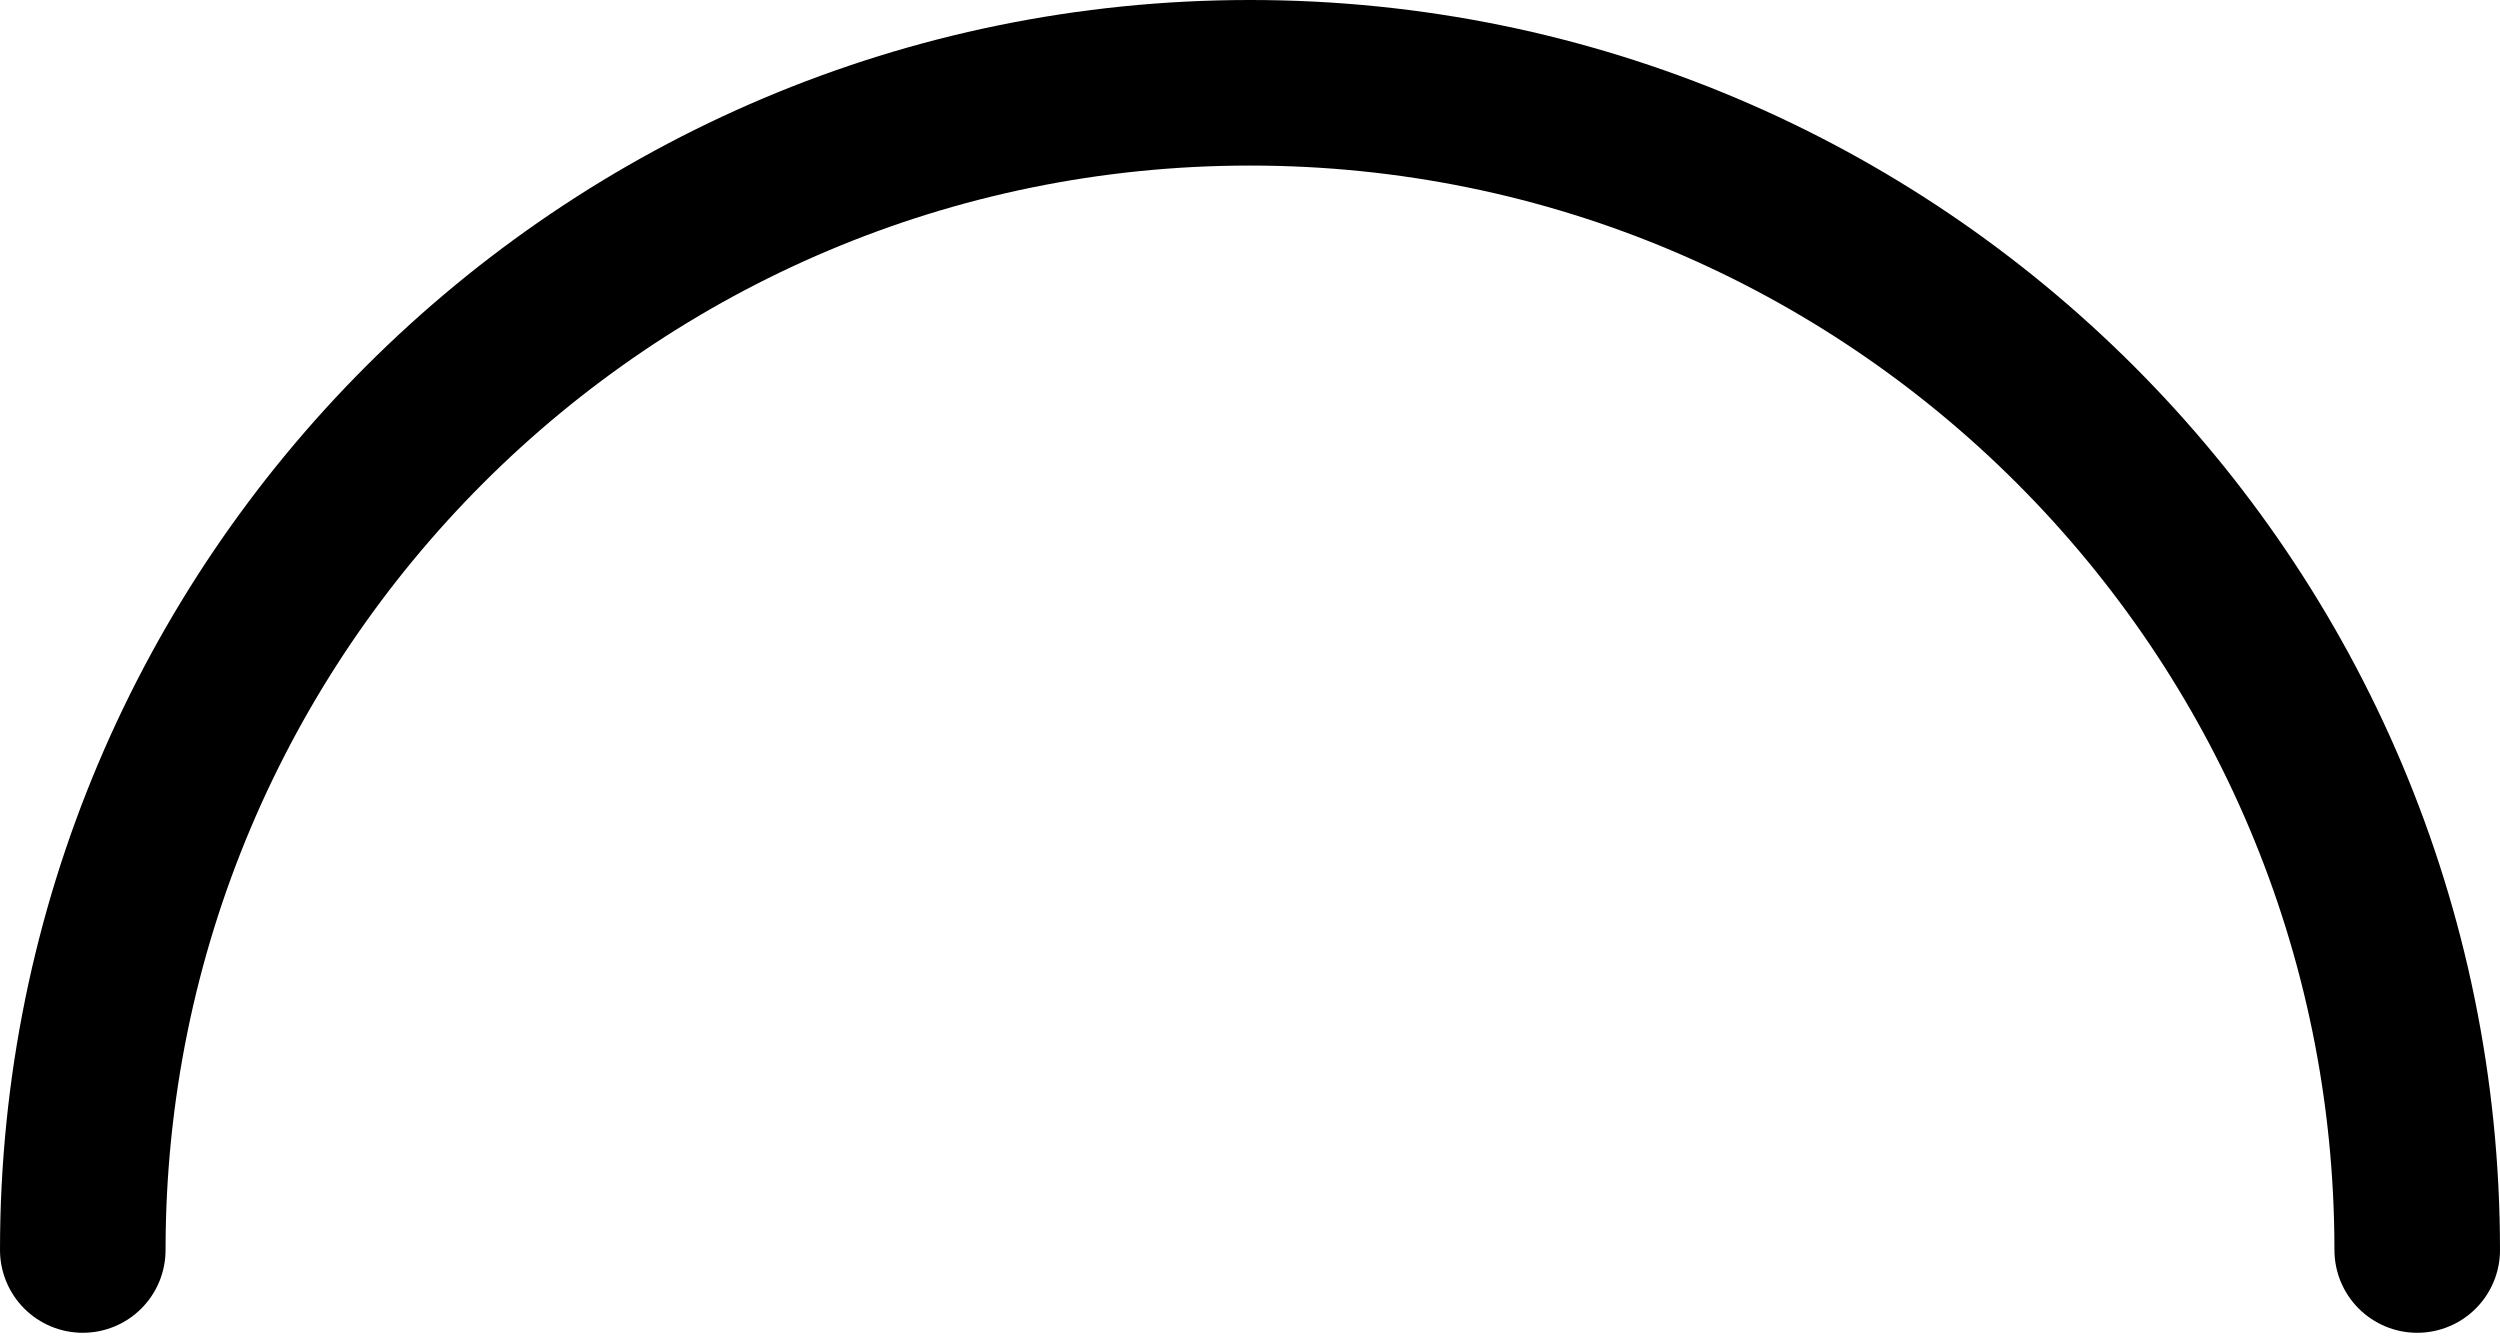 <?xml version="1.0" encoding="UTF-8"?>
<svg width="151px" height="81px" viewBox="0 0 151 81" version="1.1" xmlns="http://www.w3.org/2000/svg" xmlns:xlink="http://www.w3.org/1999/xlink">
    <!-- Generator: Sketch 49.1 (51147) - http://www.bohemiancoding.com/sketch -->
    <title>Oval 5</title>
    <desc>Created with Sketch.</desc>
    <defs></defs>
    <g id="Page-1" stroke="none" stroke-width="1" fill="none" fill-rule="evenodd" stroke-linecap="round">
        <g id="front" transform="translate(-738, -197)" stroke="#000000" stroke-width="10">
            <path d="M884,272.5 C884,233.564 852.436,202 813.5,202 C774.564,202 743,233.564 743,272.5" id="Oval-5"></path>
        </g>
    </g>
</svg>